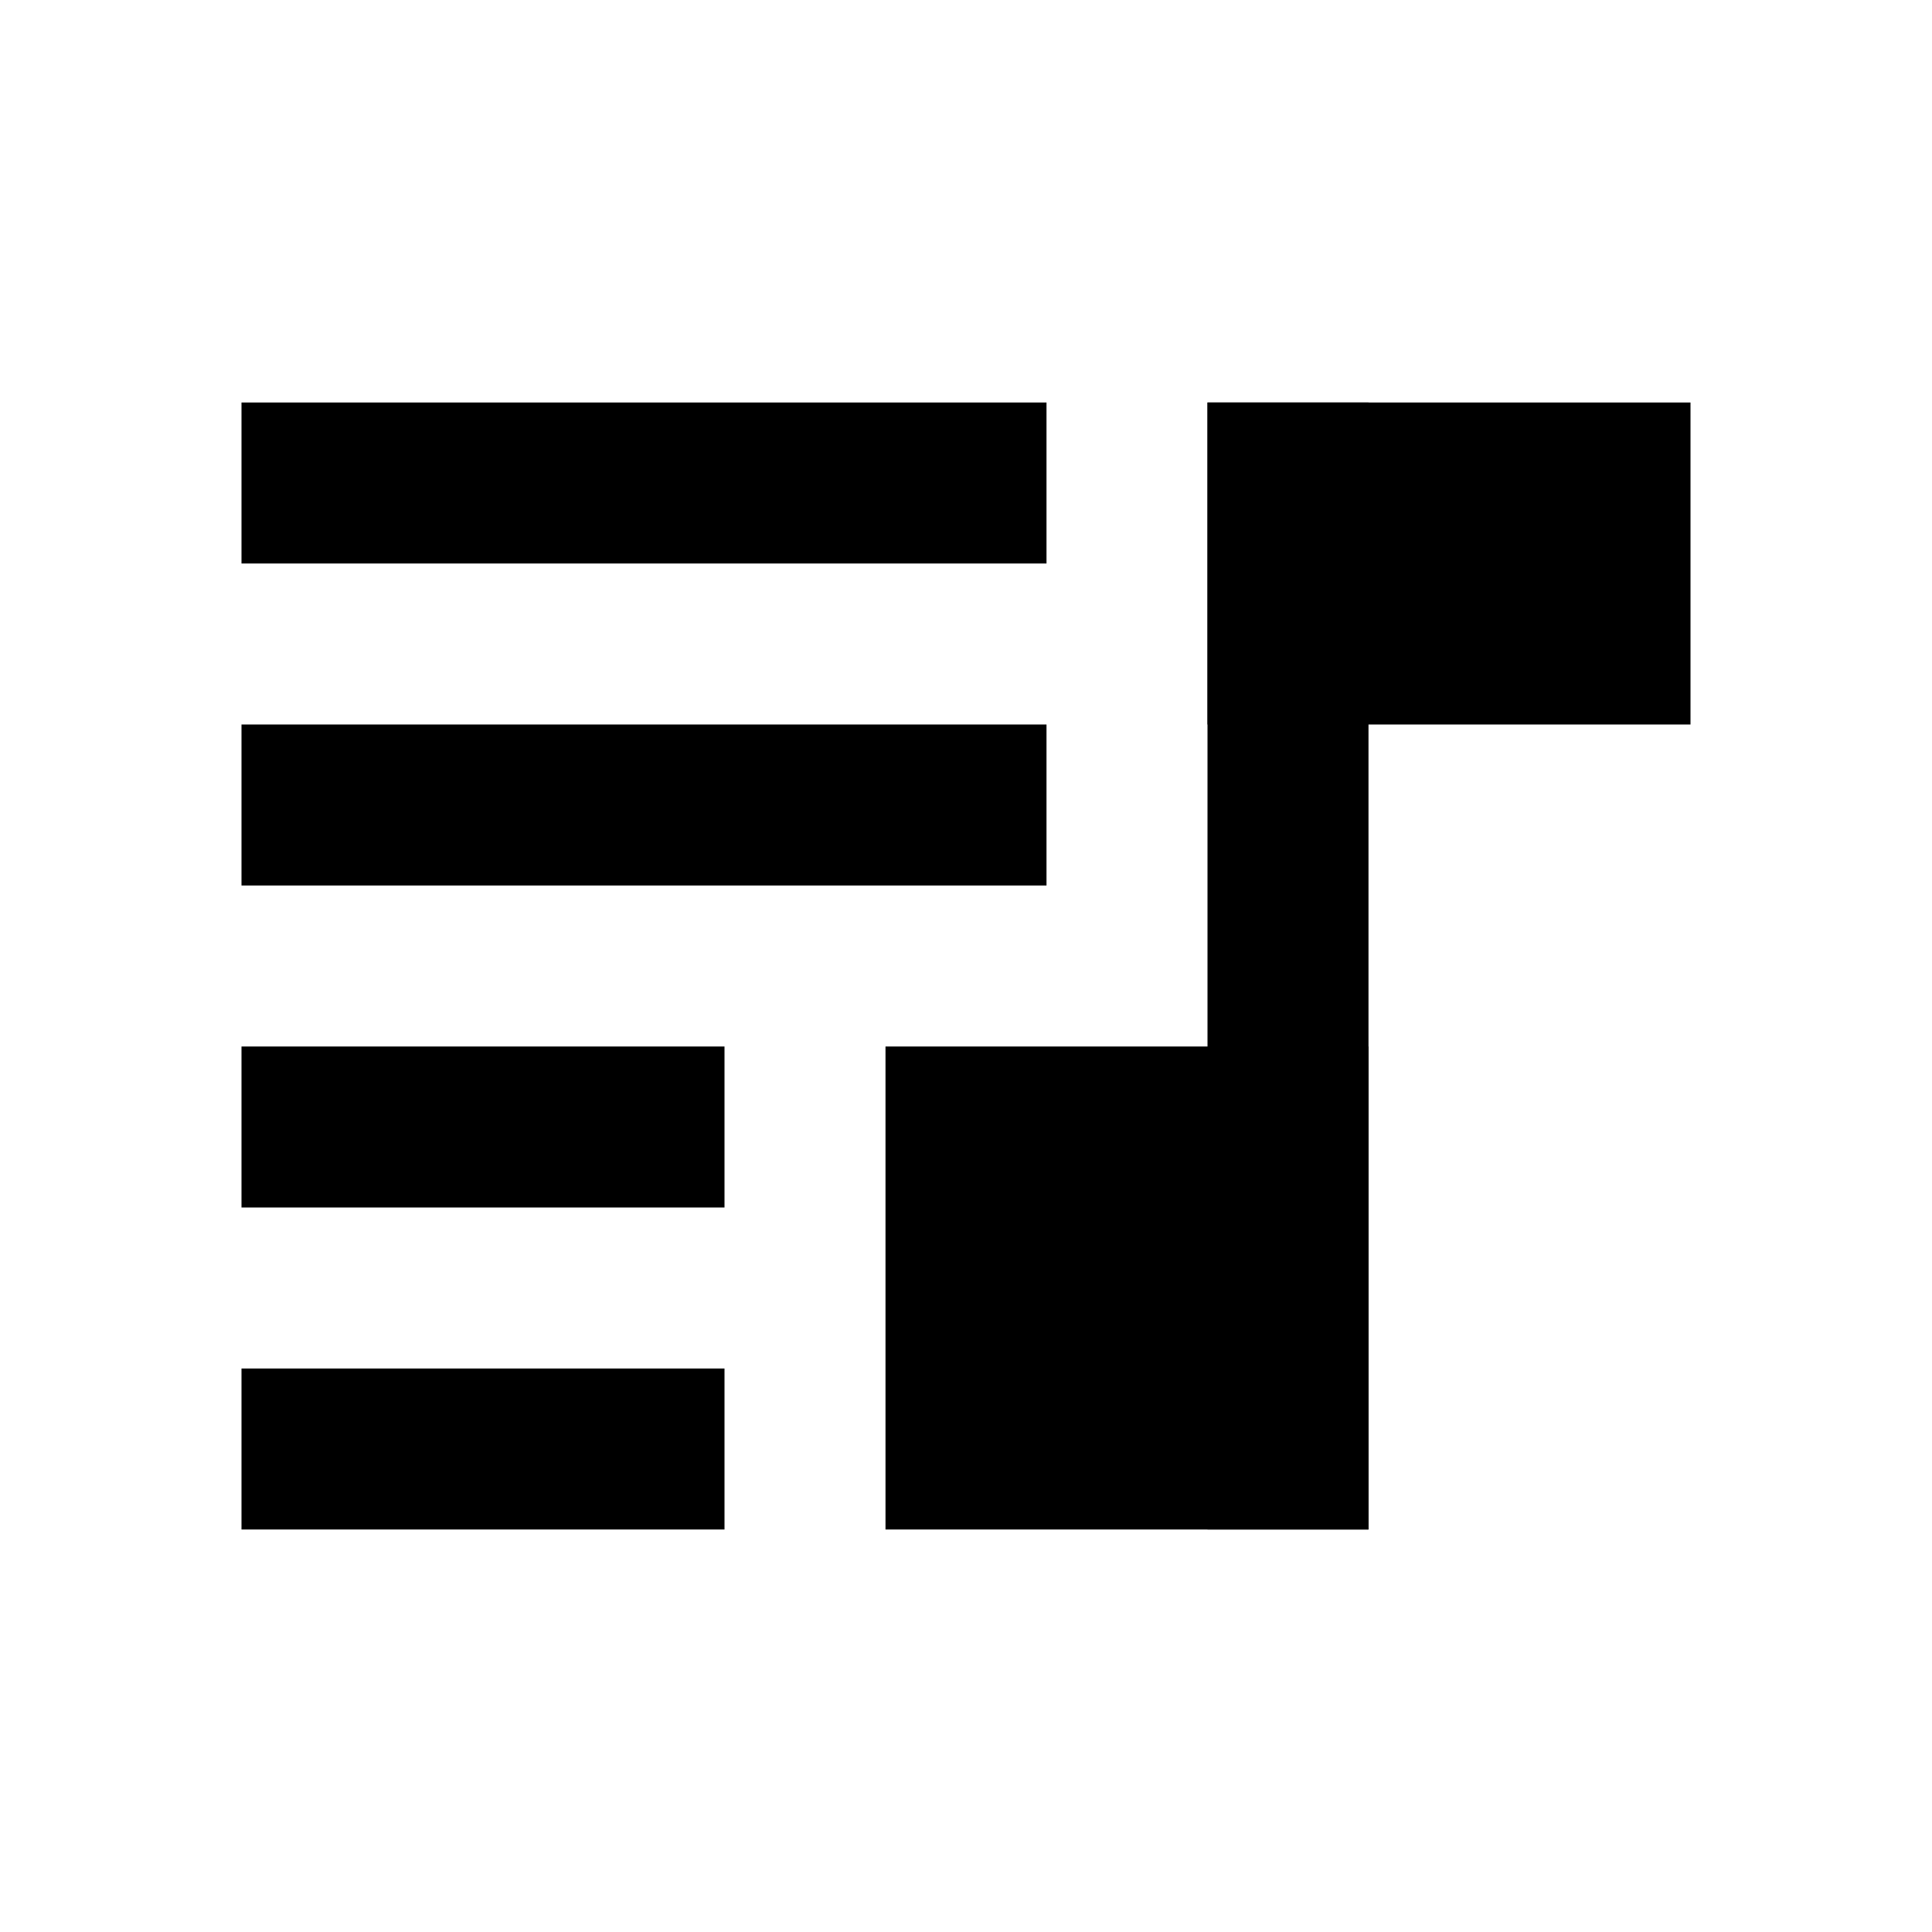 <svg width="24" height="24" viewBox="0 0 24 24" fill="none" xmlns="http://www.w3.org/2000/svg">
<rect x="15" y="5" width="2" height="14" fill="black"/>
<rect x="15" y="5" width="6" height="4" fill="black"/>
<rect x="11" y="13" width="6" height="6" fill="black"/>
<rect x="3" y="5" width="10" height="2" fill="black"/>
<rect x="3" y="9" width="10" height="2" fill="black"/>
<rect x="3" y="13" width="6" height="2" fill="black"/>
<rect x="3" y="17" width="6" height="2" fill="black"/>
</svg>
